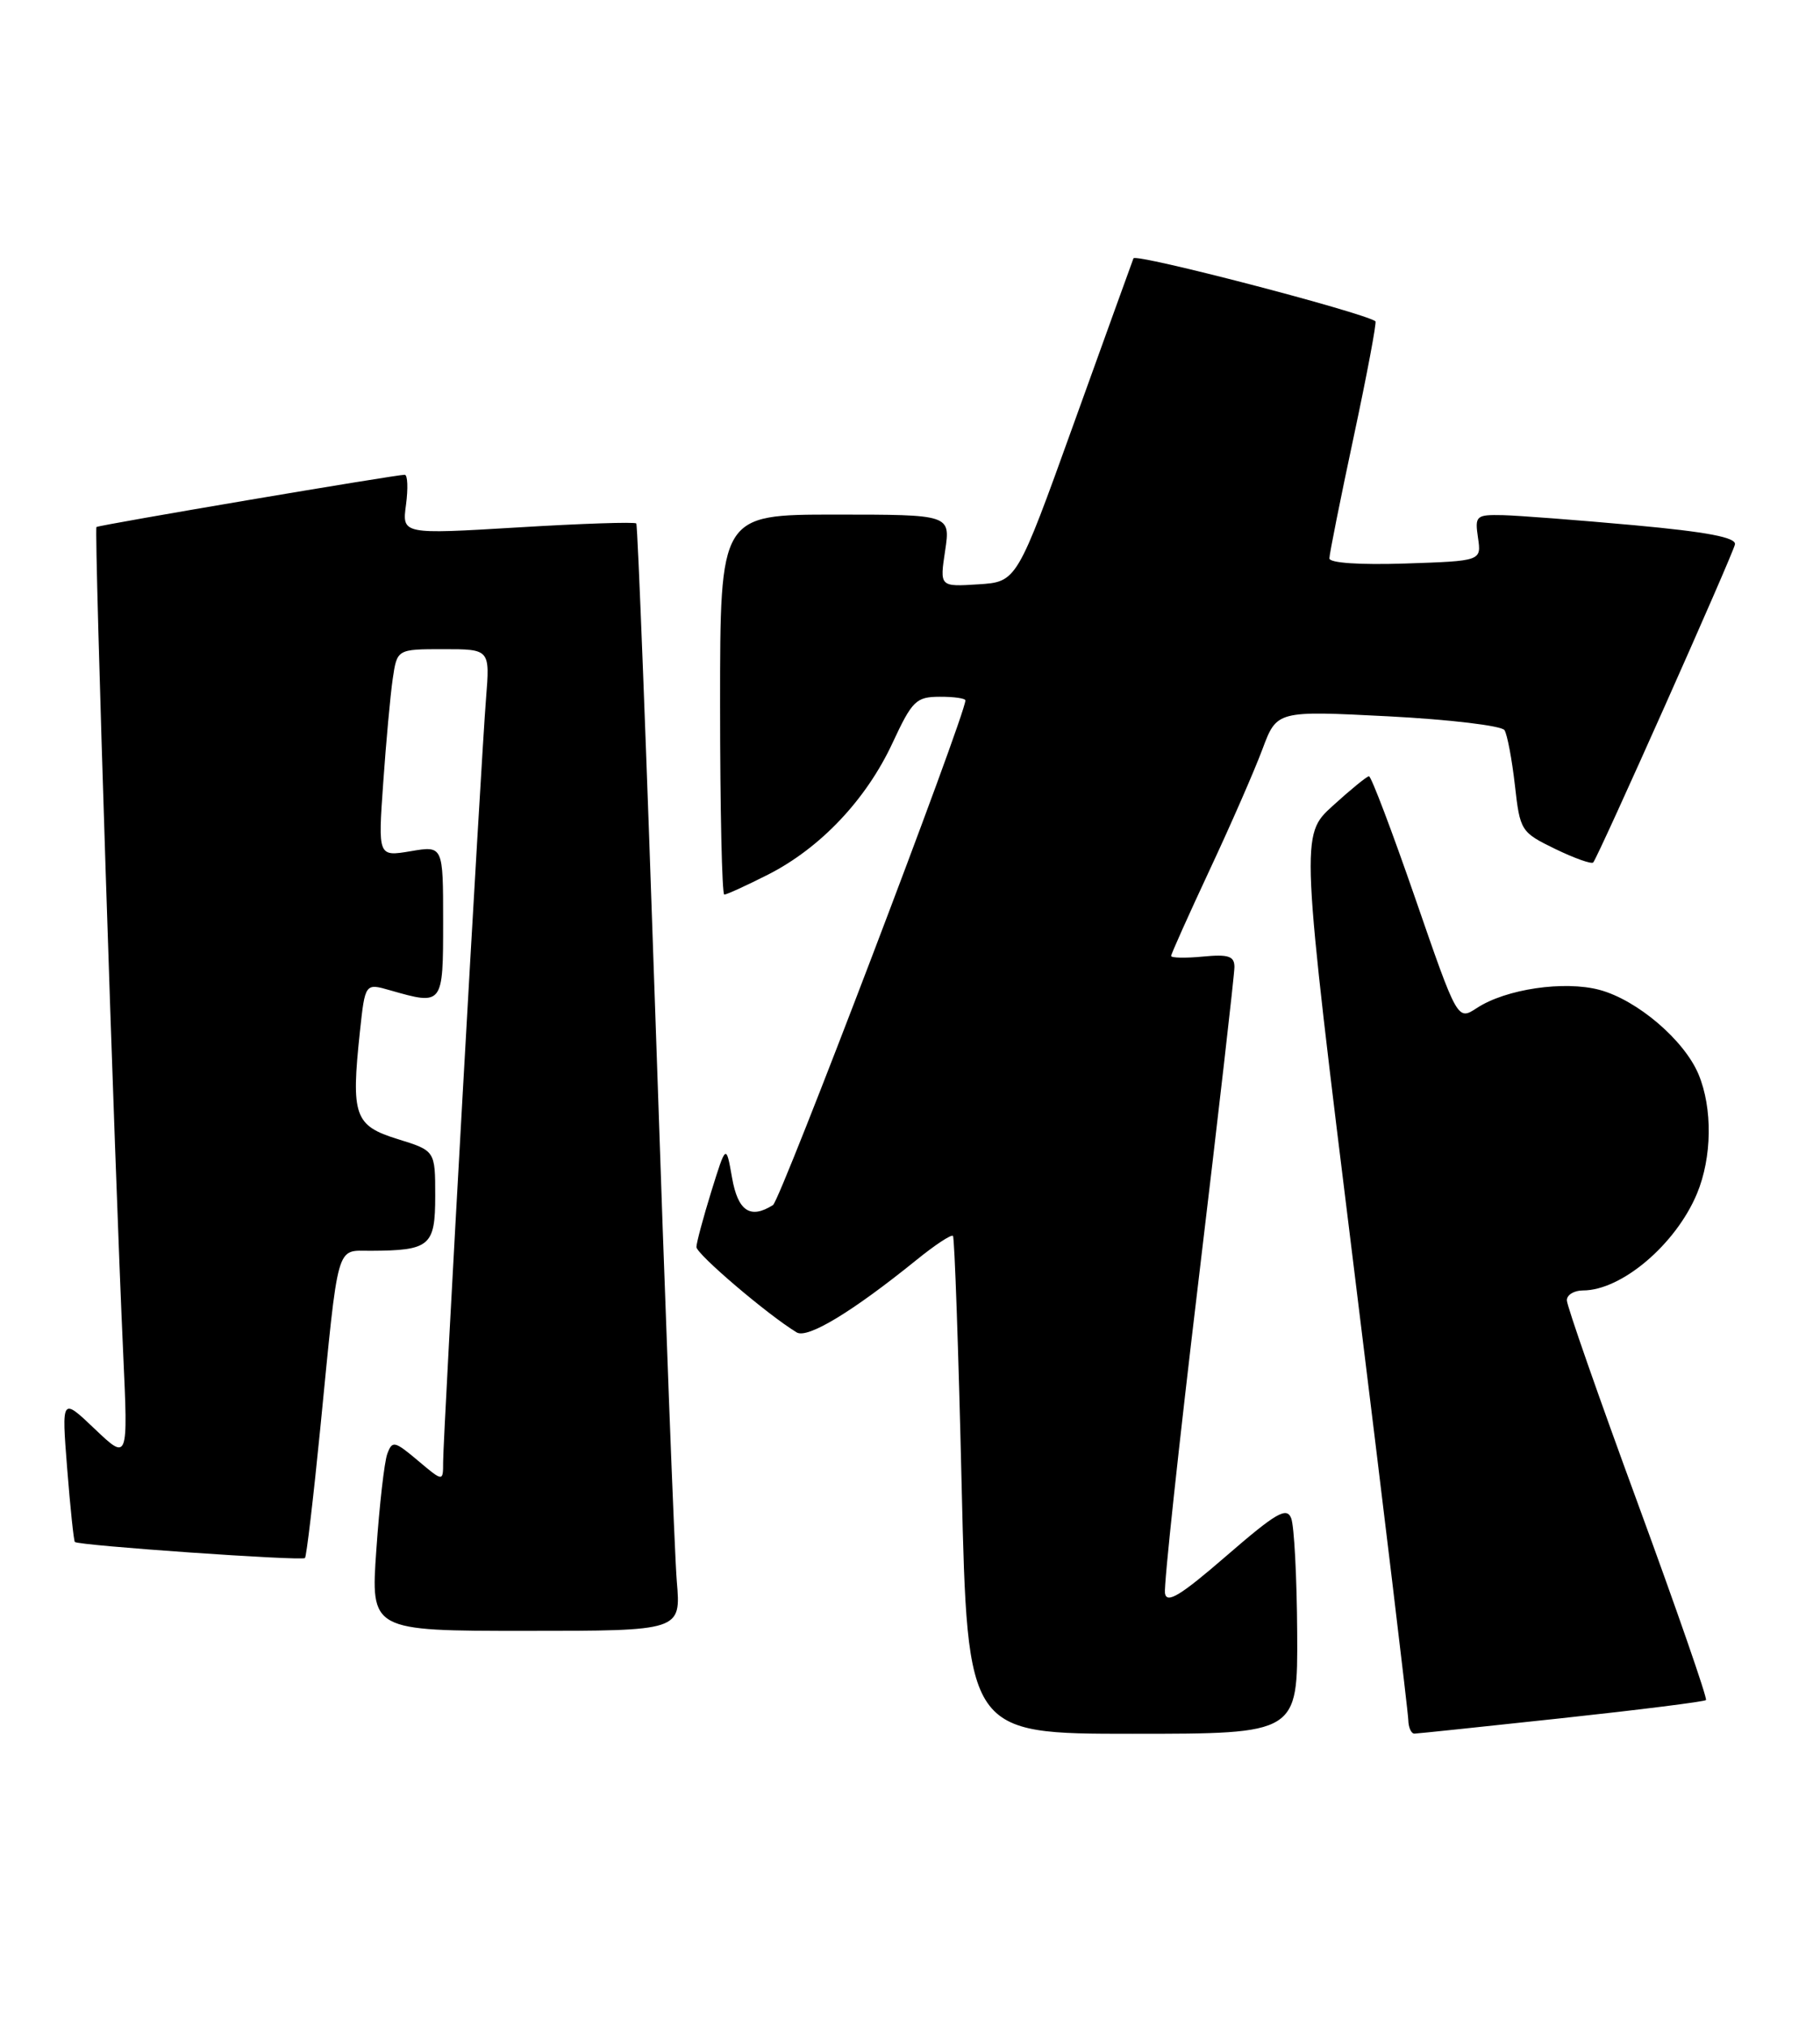 <?xml version="1.0" encoding="UTF-8" standalone="no"?>
<!DOCTYPE svg PUBLIC "-//W3C//DTD SVG 1.1//EN" "http://www.w3.org/Graphics/SVG/1.1/DTD/svg11.dtd" >
<svg xmlns="http://www.w3.org/2000/svg" xmlns:xlink="http://www.w3.org/1999/xlink" version="1.1" viewBox="0 0 230 256">
 <g >
 <path fill="currentColor"
d=" M 163.93 206.25 C 163.89 199.24 163.55 192.72 163.17 191.77 C 162.60 190.31 161.28 191.08 154.99 196.52 C 149.18 201.55 147.44 202.61 147.22 201.25 C 147.06 200.29 148.98 182.48 151.47 161.68 C 153.96 140.87 156.00 123.08 156.00 122.15 C 156.00 120.77 155.25 120.52 152.00 120.83 C 149.80 121.04 148.00 121.00 148.00 120.75 C 148.00 120.50 150.19 115.62 152.86 109.90 C 155.54 104.18 158.54 97.31 159.54 94.63 C 161.36 89.76 161.36 89.76 175.43 90.48 C 183.17 90.88 189.79 91.67 190.13 92.23 C 190.48 92.79 191.07 95.91 191.44 99.16 C 192.09 104.95 192.20 105.12 196.53 107.23 C 198.97 108.41 201.13 109.18 201.34 108.94 C 201.99 108.21 218.98 70.09 219.25 68.77 C 219.43 67.89 215.77 67.19 206.50 66.34 C 199.35 65.69 191.89 65.12 189.92 65.07 C 186.52 65.00 186.37 65.15 186.78 67.93 C 187.21 70.86 187.21 70.86 177.60 71.18 C 171.82 71.37 168.00 71.11 168.00 70.53 C 168.00 69.99 169.38 63.09 171.07 55.18 C 172.76 47.27 173.99 40.70 173.82 40.58 C 172.13 39.42 143.50 31.97 143.24 32.63 C 143.06 33.11 139.66 42.50 135.70 53.50 C 128.50 73.50 128.50 73.50 123.63 73.81 C 118.75 74.12 118.75 74.12 119.44 69.56 C 120.12 65.00 120.12 65.00 105.56 65.00 C 91.00 65.00 91.00 65.00 91.00 89.00 C 91.00 102.20 91.24 113.00 91.53 113.00 C 91.83 113.00 94.32 111.86 97.07 110.47 C 103.68 107.11 109.46 101.01 112.79 93.85 C 115.28 88.50 115.77 88.02 118.75 88.01 C 120.54 88.00 122.00 88.21 122.00 88.47 C 122.00 90.33 98.63 151.61 97.69 152.21 C 94.82 154.03 93.25 152.99 92.51 148.75 C 91.76 144.50 91.76 144.50 89.89 150.50 C 88.87 153.80 88.02 156.96 88.01 157.51 C 88.00 158.40 97.04 166.10 100.68 168.30 C 102.05 169.13 107.70 165.71 115.78 159.18 C 118.13 157.27 120.22 155.89 120.43 156.11 C 120.63 156.32 121.13 170.56 121.53 187.75 C 122.27 219.00 122.27 219.00 143.13 219.00 C 164.00 219.00 164.00 219.00 163.93 206.25 Z  M 197.37 217.03 C 207.19 215.97 215.40 214.94 215.59 214.74 C 215.79 214.54 211.92 203.38 206.99 189.94 C 202.05 176.50 198.01 164.94 198.01 164.25 C 198.00 163.56 198.92 163.00 200.05 163.00 C 204.92 163.00 211.77 157.19 214.45 150.78 C 216.36 146.20 216.44 139.99 214.65 135.70 C 212.84 131.38 206.92 126.33 202.16 125.04 C 197.68 123.84 190.30 124.92 186.63 127.33 C 184.19 128.92 184.19 128.92 178.85 113.47 C 175.91 104.97 173.28 98.03 173.00 98.05 C 172.72 98.07 170.66 99.75 168.42 101.79 C 164.34 105.50 164.34 105.50 171.14 160.50 C 174.88 190.75 177.95 216.29 177.97 217.25 C 177.99 218.21 178.34 218.99 178.75 218.98 C 179.16 218.97 187.54 218.09 197.37 217.03 Z  M 85.53 199.75 C 85.24 196.31 84.05 164.93 82.88 130.00 C 81.70 95.08 80.59 66.33 80.41 66.12 C 80.22 65.91 73.48 66.13 65.44 66.62 C 50.80 67.50 50.80 67.50 51.31 63.75 C 51.58 61.69 51.52 59.99 51.15 59.97 C 50.22 59.93 12.56 66.30 12.19 66.57 C 11.87 66.79 14.47 147.07 15.57 171.00 C 16.19 184.50 16.19 184.50 11.98 180.50 C 7.78 176.50 7.78 176.50 8.49 185.50 C 8.88 190.45 9.32 194.62 9.46 194.77 C 9.87 195.22 38.15 197.19 38.54 196.80 C 38.73 196.60 39.60 189.25 40.47 180.47 C 42.82 156.60 42.42 158.00 46.80 157.99 C 54.34 157.96 55.00 157.40 55.00 151.06 C 55.00 145.35 55.00 145.35 50.25 143.88 C 44.79 142.19 44.35 140.93 45.48 130.34 C 46.14 124.18 46.14 124.18 49.31 125.09 C 55.99 127.00 56.00 126.99 56.00 116.41 C 56.00 106.82 56.00 106.82 51.89 107.52 C 47.77 108.21 47.77 108.21 48.43 98.86 C 48.79 93.71 49.33 87.81 49.63 85.75 C 50.18 82.00 50.18 82.00 56.05 82.00 C 61.92 82.00 61.92 82.00 61.42 88.25 C 60.79 96.07 56.00 181.28 56.00 184.68 C 56.00 187.18 56.00 187.18 52.81 184.49 C 49.85 182.00 49.57 181.94 48.94 183.65 C 48.57 184.67 47.95 190.11 47.56 195.75 C 46.84 206.00 46.84 206.00 66.45 206.00 C 86.06 206.00 86.06 206.00 85.53 199.75 Z "/>
</g>
</svg>